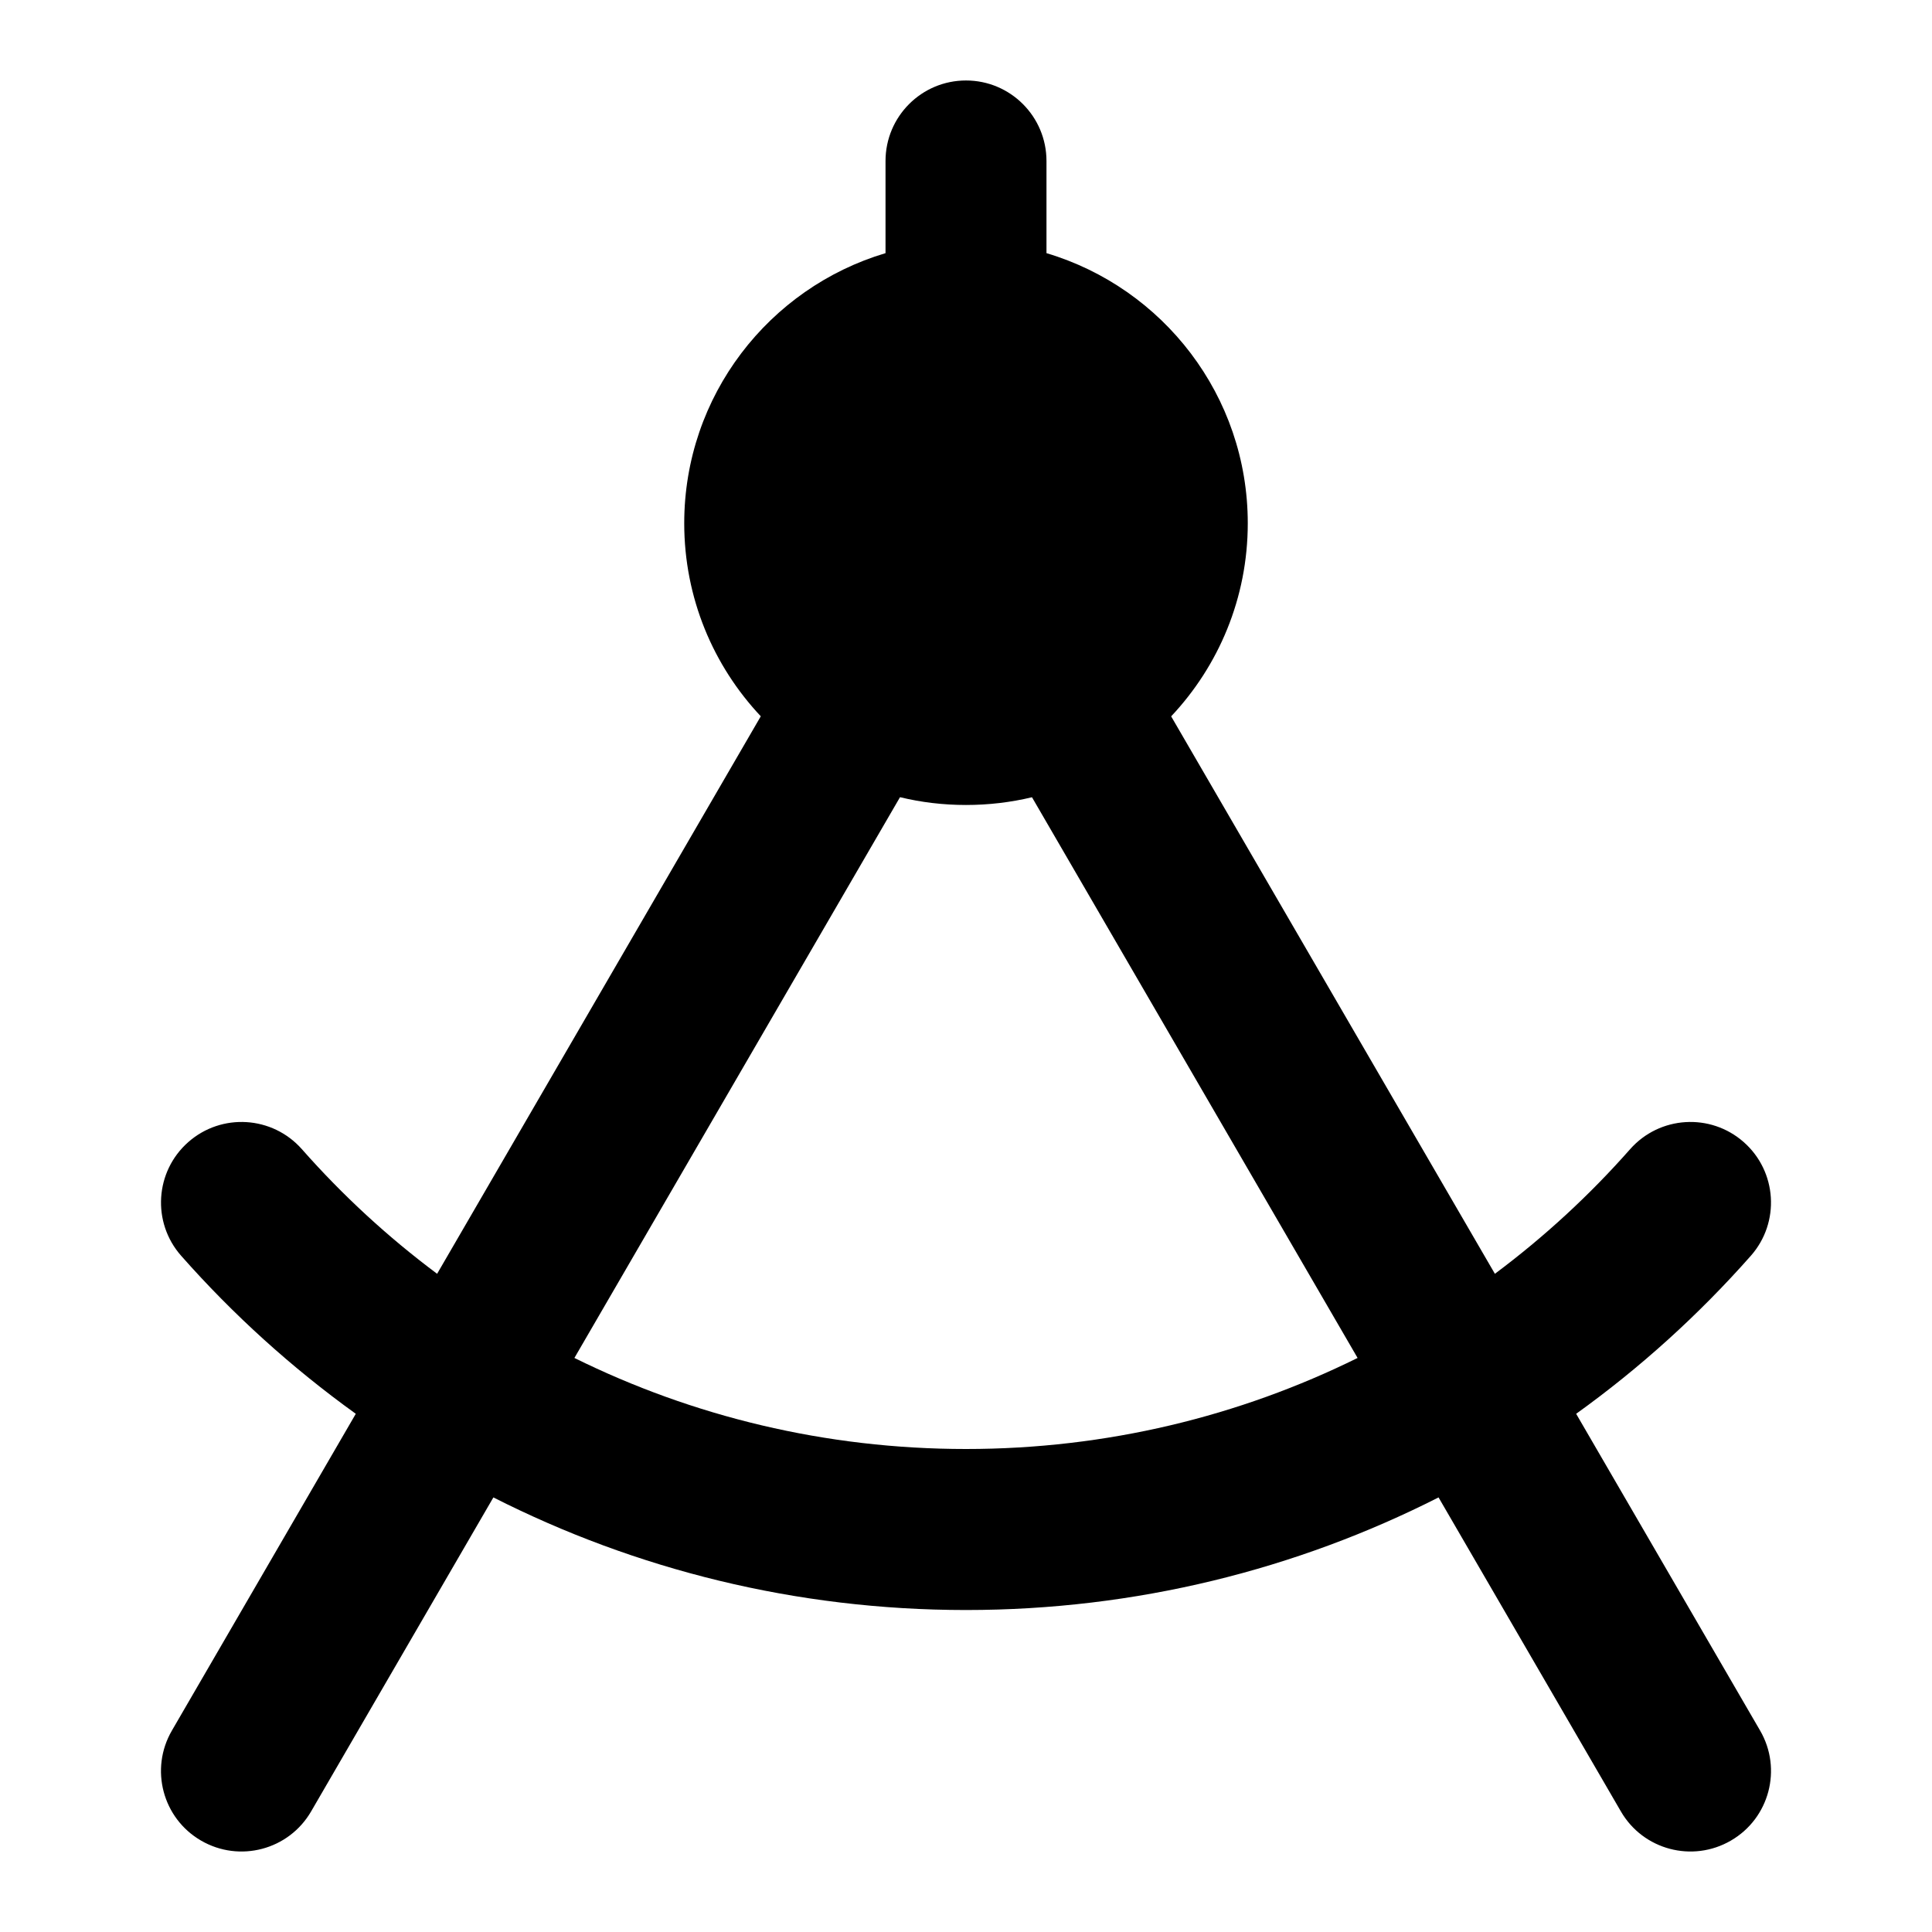 <svg width="32" height="32" viewBox="0 0 32 32" fill="none" xmlns="http://www.w3.org/2000/svg">
<path fill-rule="evenodd" clip-rule="evenodd" d="M17.333 2.667C17.333 1.93 16.736 1.333 16 1.333C15.264 1.333 14.667 1.93 14.667 2.667V4.193C12.739 4.767 11.333 6.553 11.333 8.667C11.333 9.904 11.815 11.029 12.601 11.864L7.24 21.098C6.424 20.489 5.673 19.797 5 19.034C4.512 18.482 3.67 18.43 3.118 18.917C2.566 19.404 2.513 20.247 3 20.799C3.862 21.776 4.833 22.654 5.893 23.417L2.847 28.664C2.477 29.301 2.693 30.117 3.33 30.486C3.967 30.856 4.783 30.64 5.153 30.003L8.172 24.802C10.524 25.994 13.184 26.667 16 26.667C18.816 26.667 21.476 25.994 23.827 24.802L26.847 30.003C27.216 30.64 28.032 30.856 28.669 30.486C29.306 30.117 29.523 29.301 29.153 28.664L26.106 23.417C27.167 22.655 28.137 21.776 29 20.799C29.487 20.247 29.434 19.404 28.882 18.917C28.33 18.43 27.488 18.482 27 19.034C26.327 19.797 25.576 20.489 24.76 21.098L19.398 11.865C20.185 11.029 20.667 9.904 20.667 8.667C20.667 6.553 19.261 4.767 17.333 4.193V2.667ZM16 13.333C16.376 13.333 16.742 13.289 17.093 13.205L22.486 22.492C20.53 23.458 18.329 24 16 24C13.671 24 11.47 23.458 9.514 22.492L14.907 13.204C15.257 13.289 15.623 13.333 16 13.333Z" fill="black"/>
</svg>

